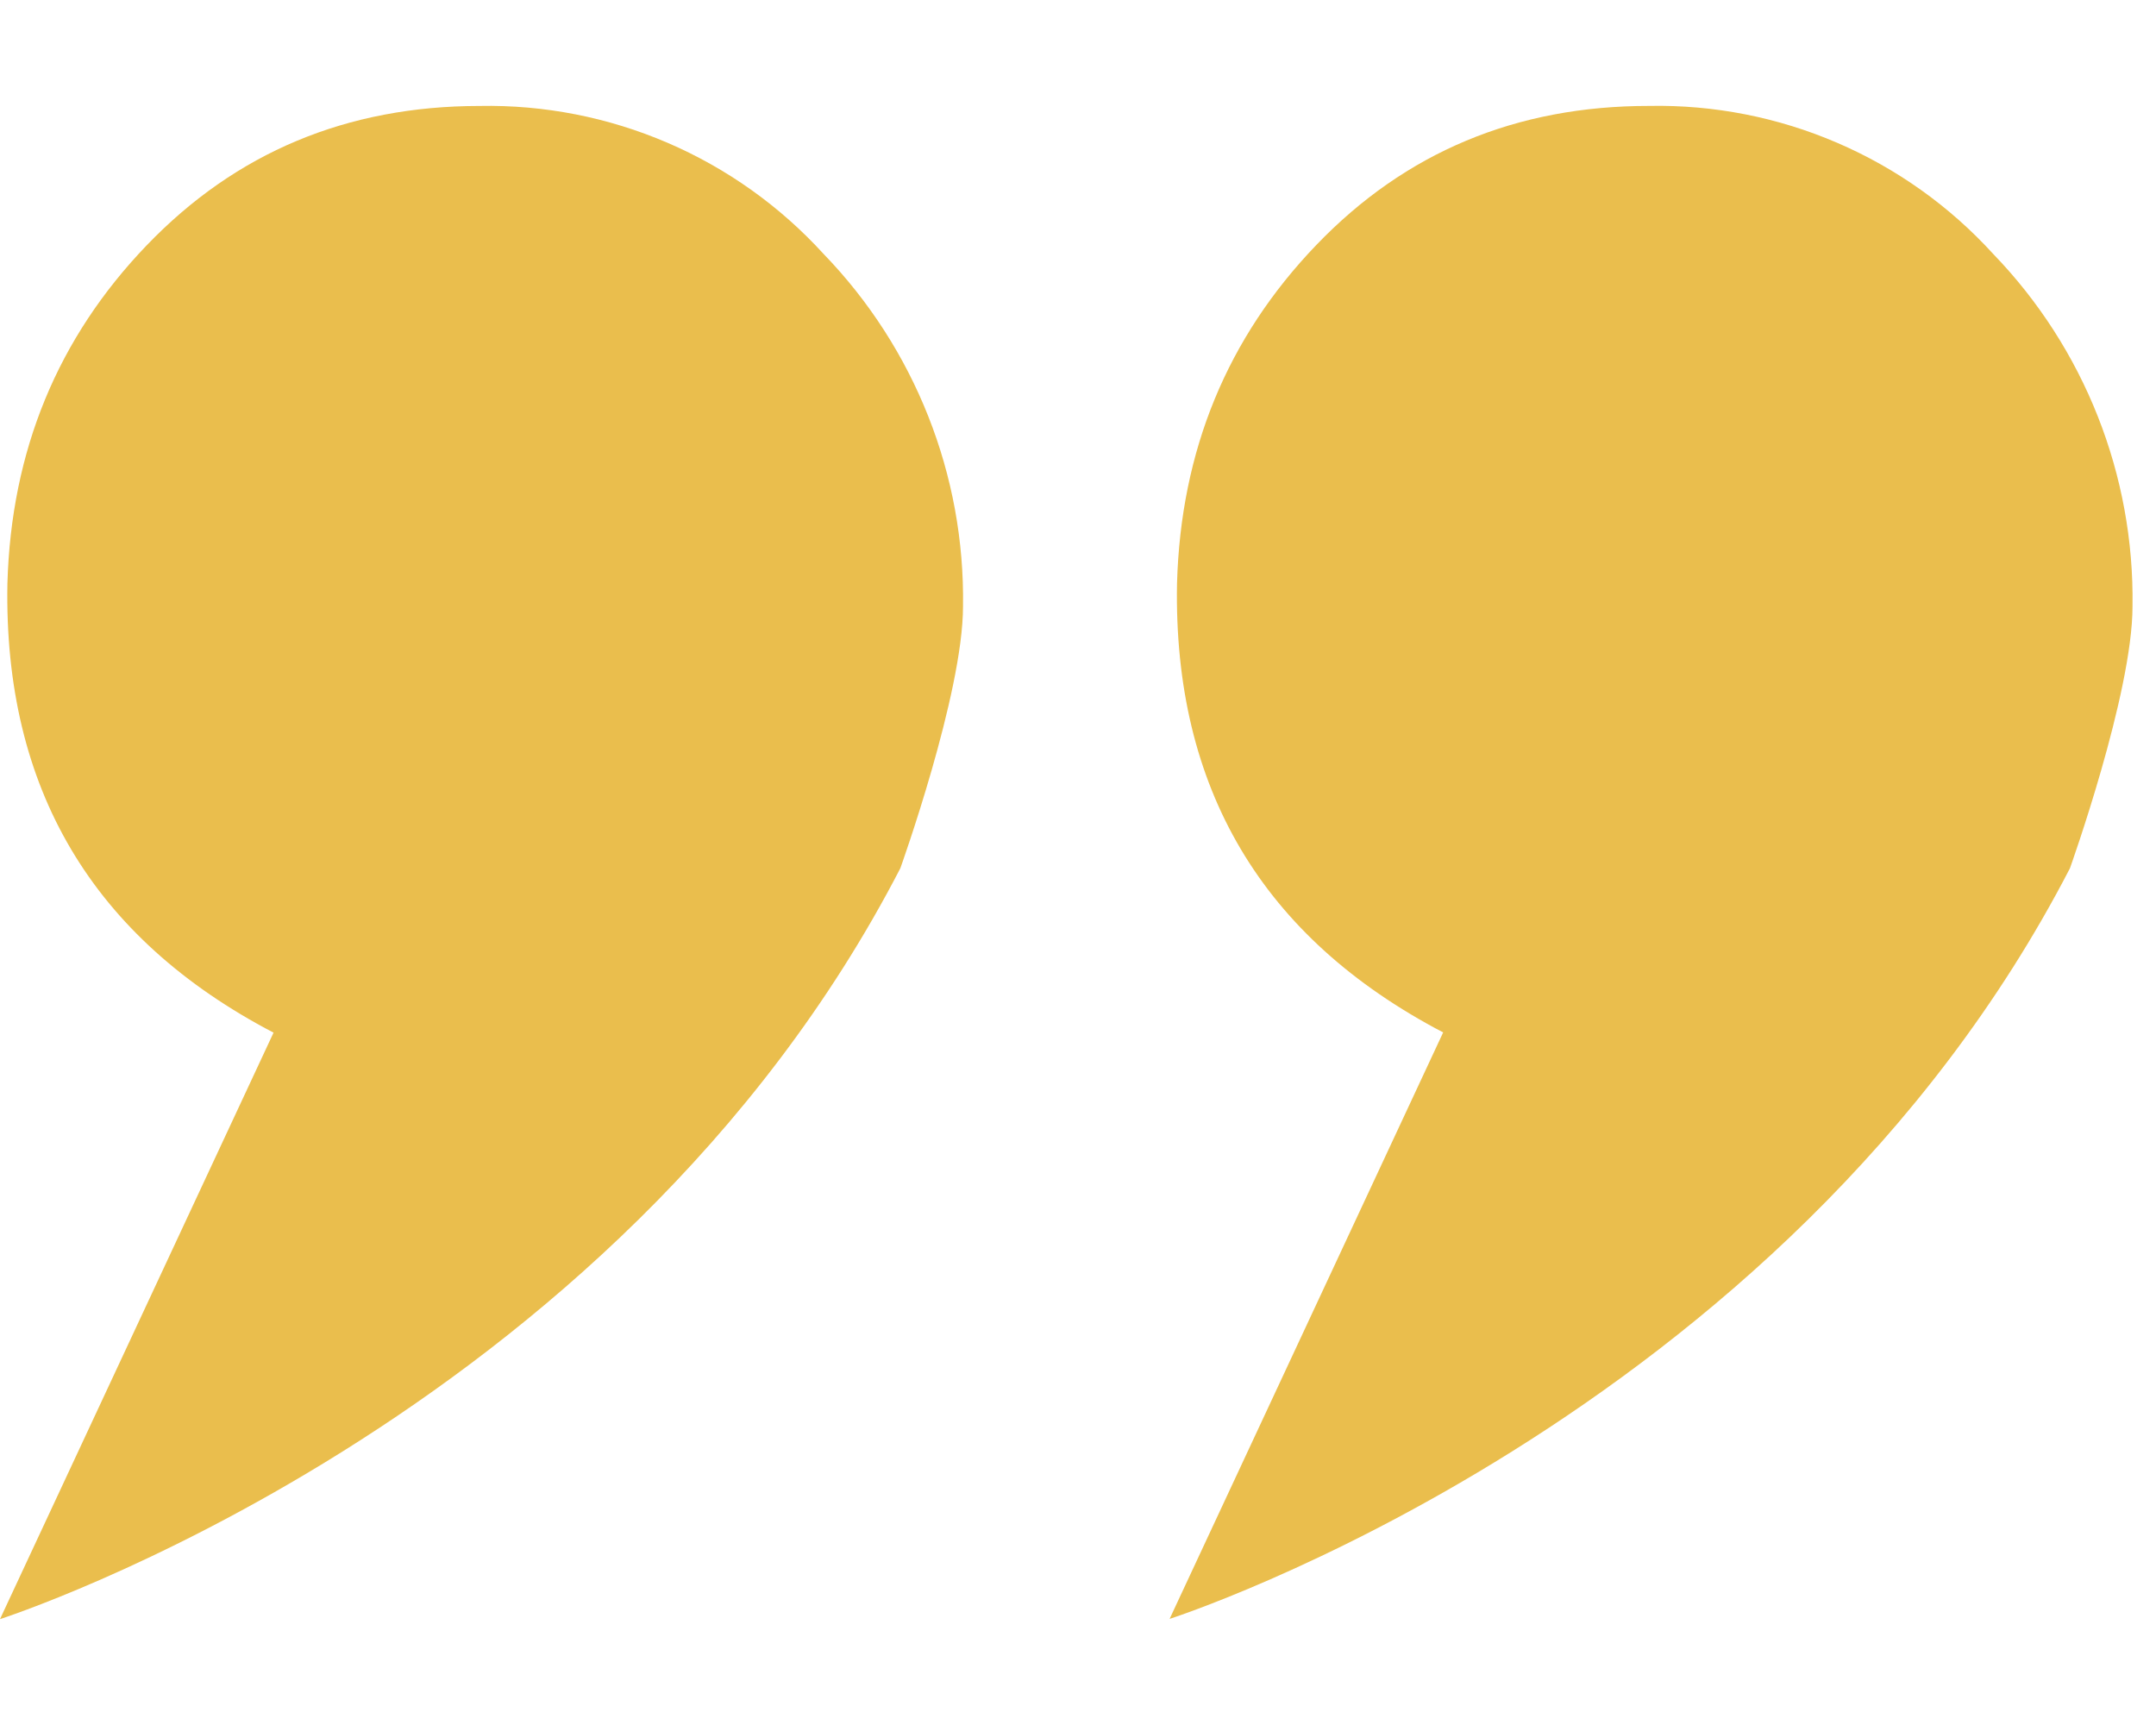 <svg width="50" height="40" viewBox="0 0 57 40" fill="none" xmlns="http://www.w3.org/2000/svg">
<path d="M54.725 20.152C47.154 34.791 30.922 39.995 30.922 39.995L38.154 24.492C33.364 21.986 31.018 18.029 31.118 12.62C31.217 9.111 32.444 6.13 34.8 3.677C37.155 1.224 40.088 -0.002 43.599 0C45.306 -0.033 47.001 0.299 48.569 0.974C50.137 1.648 51.544 2.649 52.694 3.911C55.106 6.407 56.431 9.758 56.379 13.229C56.379 15.538 54.725 20.152 54.725 20.152Z" fill="#EABE4D"/>
<path d="M23.803 20.152C16.233 34.792 0 40.001 0 40.001L7.232 24.498C2.442 21.994 0.096 18.037 0.196 12.626C0.295 9.117 1.523 6.136 3.88 3.683C6.238 1.23 9.17 0.003 12.677 0.001C14.384 -0.032 16.079 0.3 17.647 0.974C19.215 1.648 20.622 2.65 21.772 3.911C24.187 6.407 25.513 9.758 25.46 13.229C25.46 15.539 23.803 20.152 23.803 20.152Z" fill="#EABE4D"/>
</svg>
